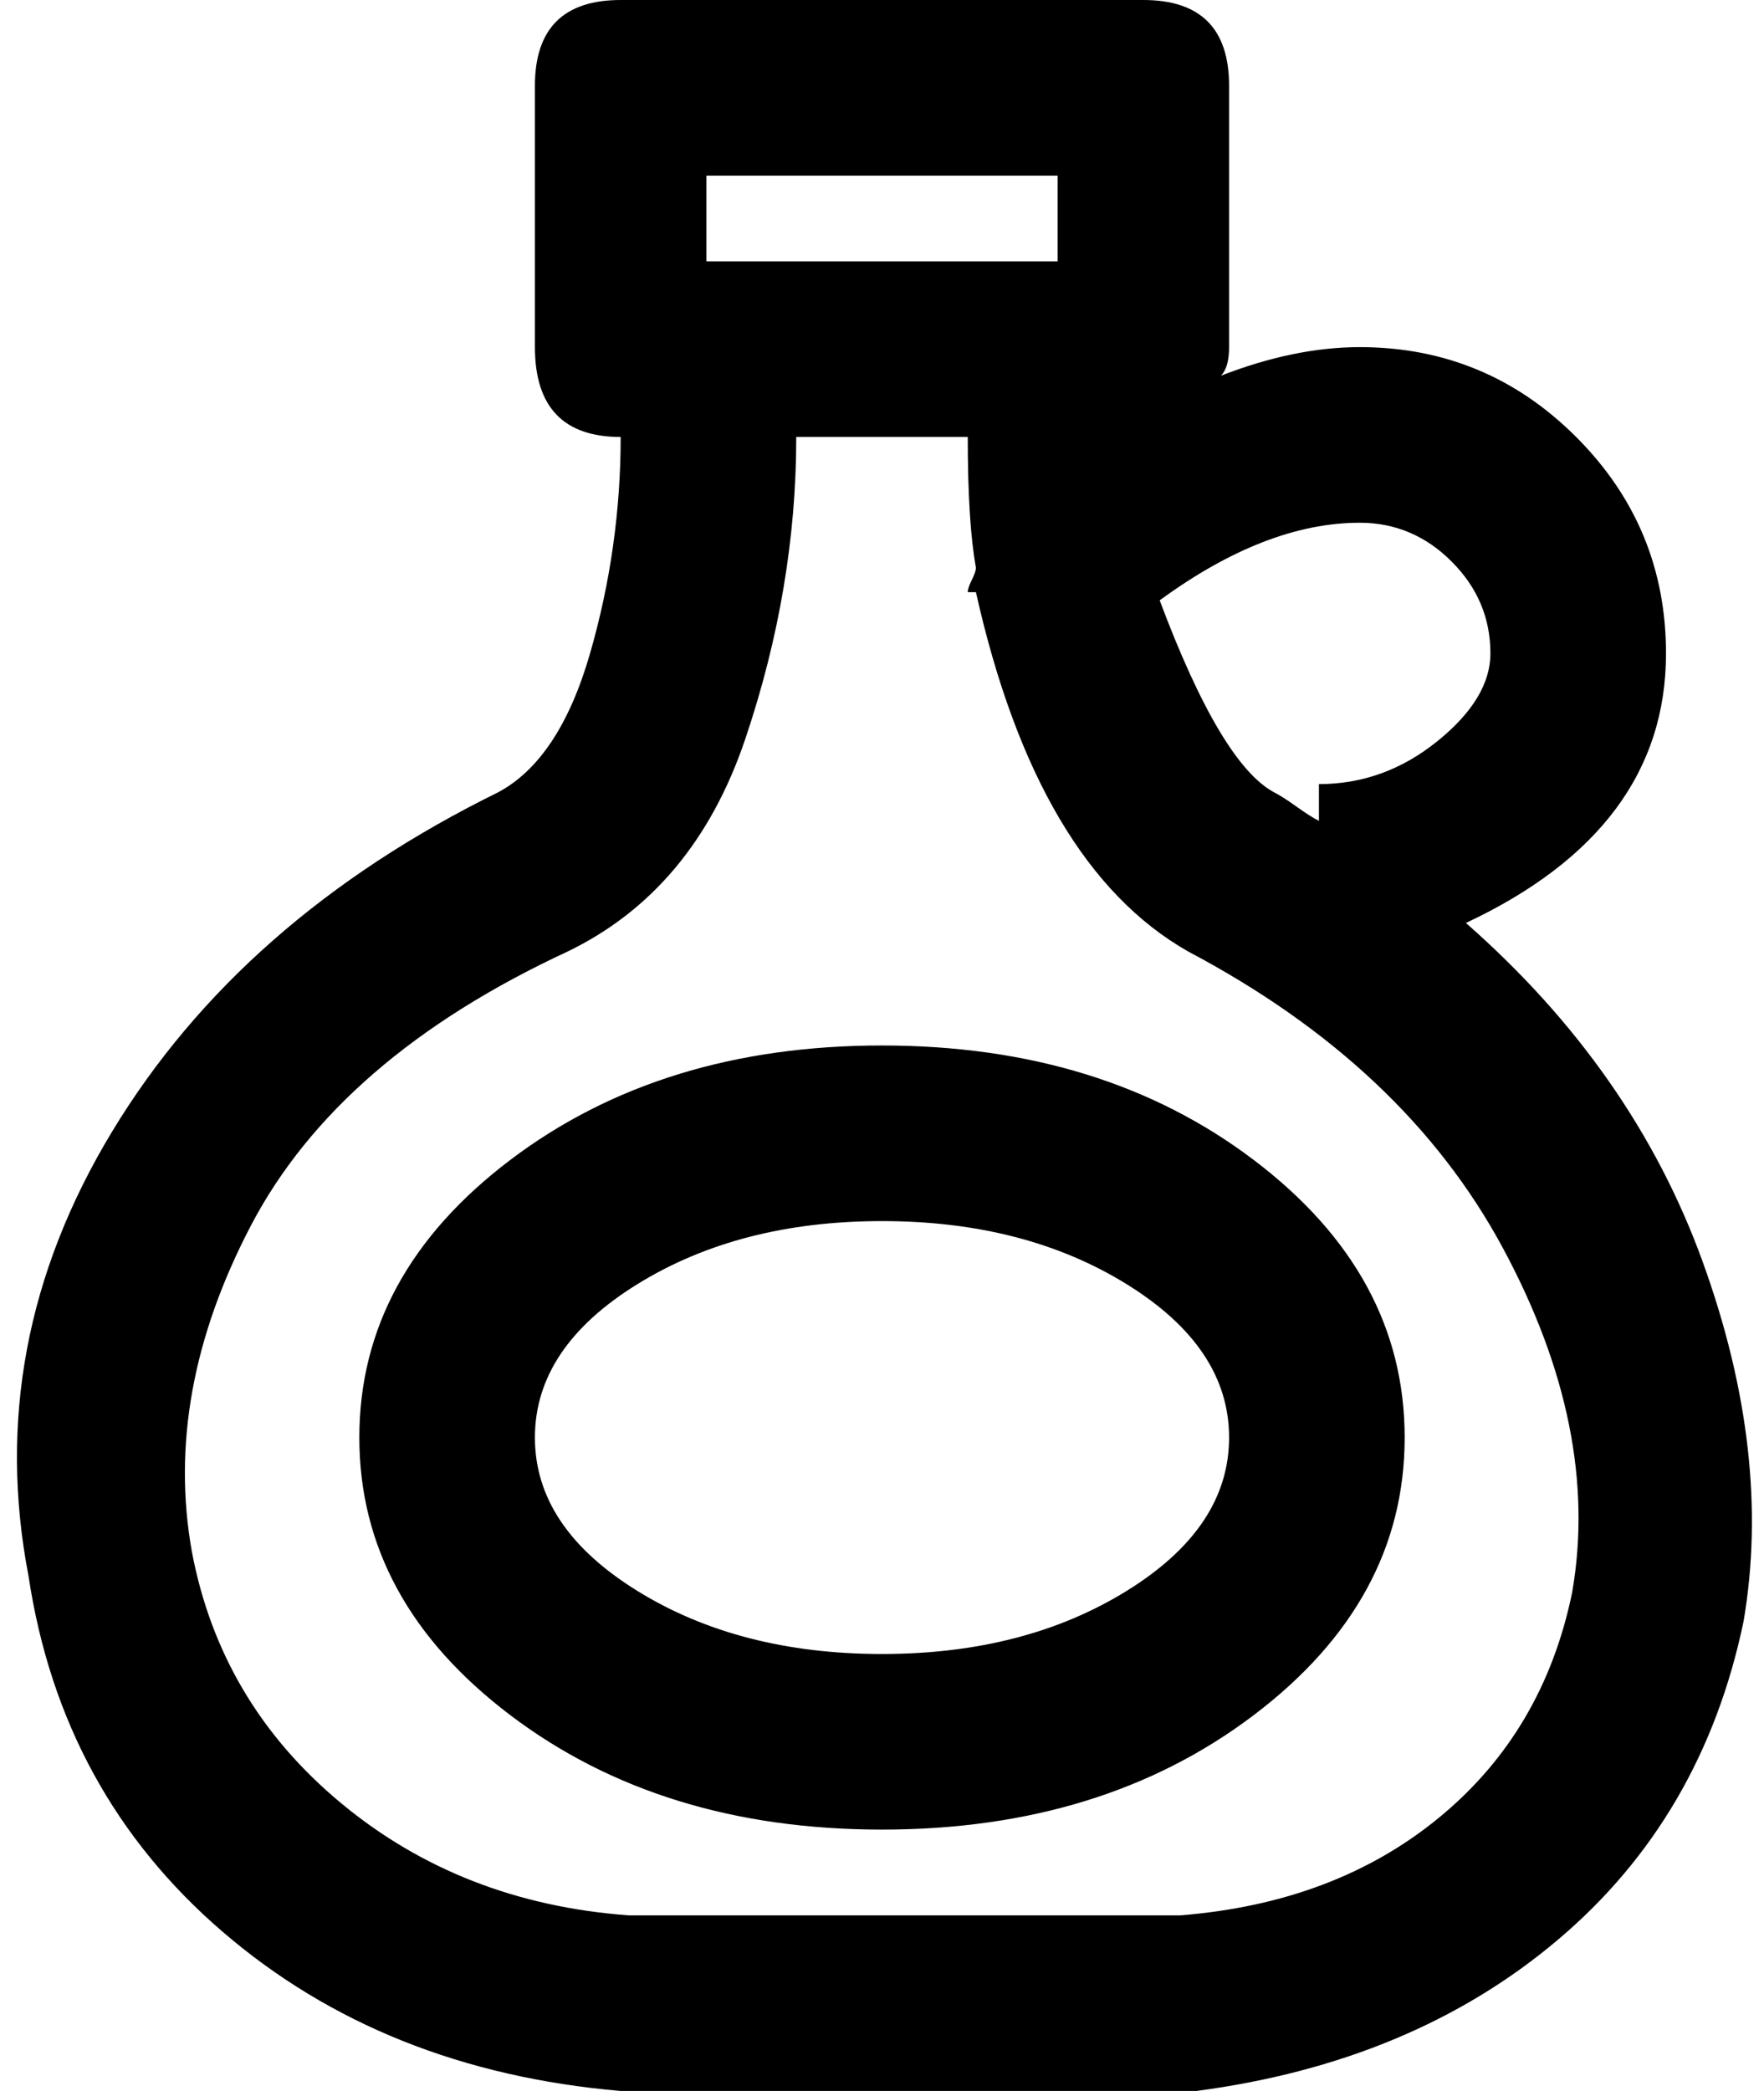<svg xmlns="http://www.w3.org/2000/svg" xmlns:xlink="http://www.w3.org/1999/xlink" width="432" height="512" viewBox="0 0 432 512"><path fill="currentColor" d="M359 226q49-23 49-66q0-31-22-53t-53-22q-16 0-34 7q2-2 2-7V21q0-21-21-21H152q-21 0-21 21v64q0 22 21 22q0 27-7.5 53T122 194q-63 31-94.5 83T7 386q8 53 47.5 87t97.5 39h141q53-7 88.5-37t45.5-78q7-41-10-88t-58-83m6-66q0 11-13 21.5T323 192v9q-2-1-5.5-3.5T312 194q-13-7-28-47q26-19 49-19q13 0 22.5 9.5T365 160M173 43h86v21h-86zm212 347q-7 34-32.5 55T289 469H154q-41-3-70.5-27.5T47 380q-7-39 14.5-80t77.5-67q31-15 43.5-52t12.5-74h42q0 21 2 32q0 1-1 3t-1 3h2q15 67 52 88q53 28 77 72.5t17 84.5M216 256q-54 0-91 28t-37 68t37 68t91 28t91-28t37-68t-37-68t-91-28m0 149q-35 0-60-15.5T131 352t25-37.5t60-15.5t60 15.5t25 37.5t-25 37.5t-60 15.5"/></svg>